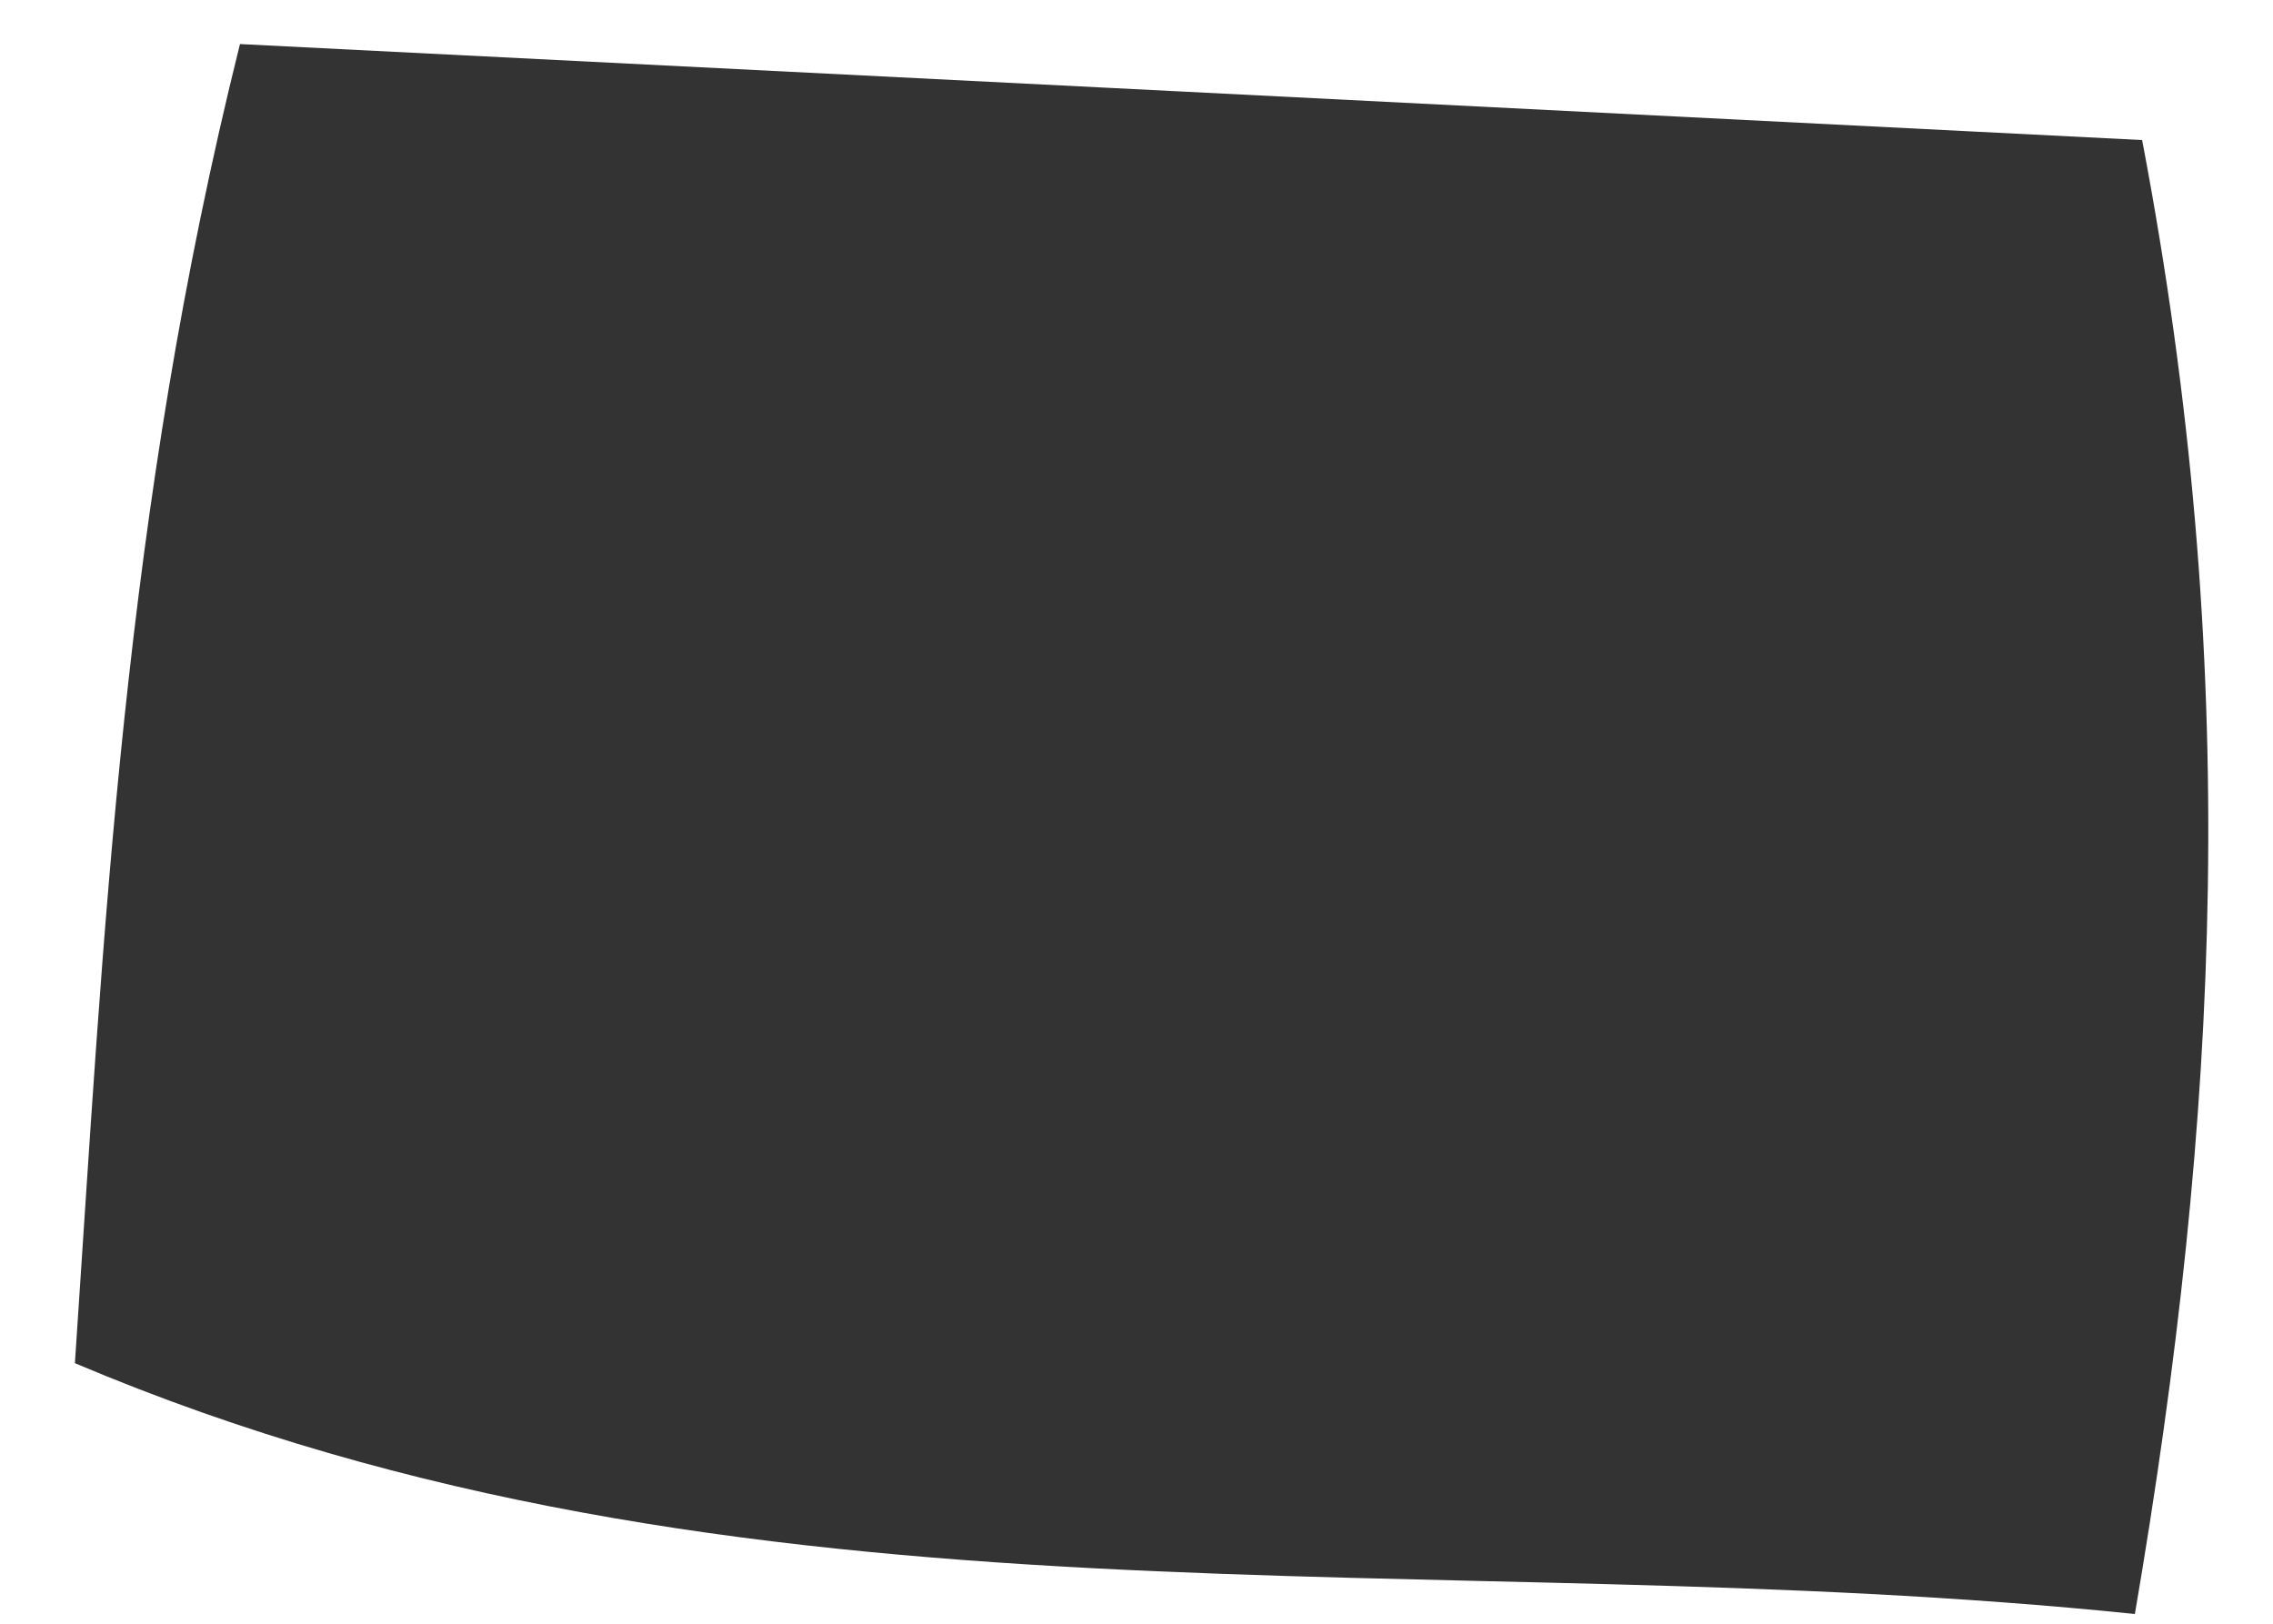 <svg xmlns="http://www.w3.org/2000/svg" width="21" height="15" viewBox="0 0 21 15" fill="none"><path d="M19.791 1.294C20.715 6.15 20.508 10.317 19.724 14.91C13.196 14.238 6.913 15.226 0.692 12.593C0.961 8.616 1.133 4.756 2.217 0.407C8.02 0.698 13.687 0.986 19.794 1.294H19.791Z" fill="#343333"></path></svg>